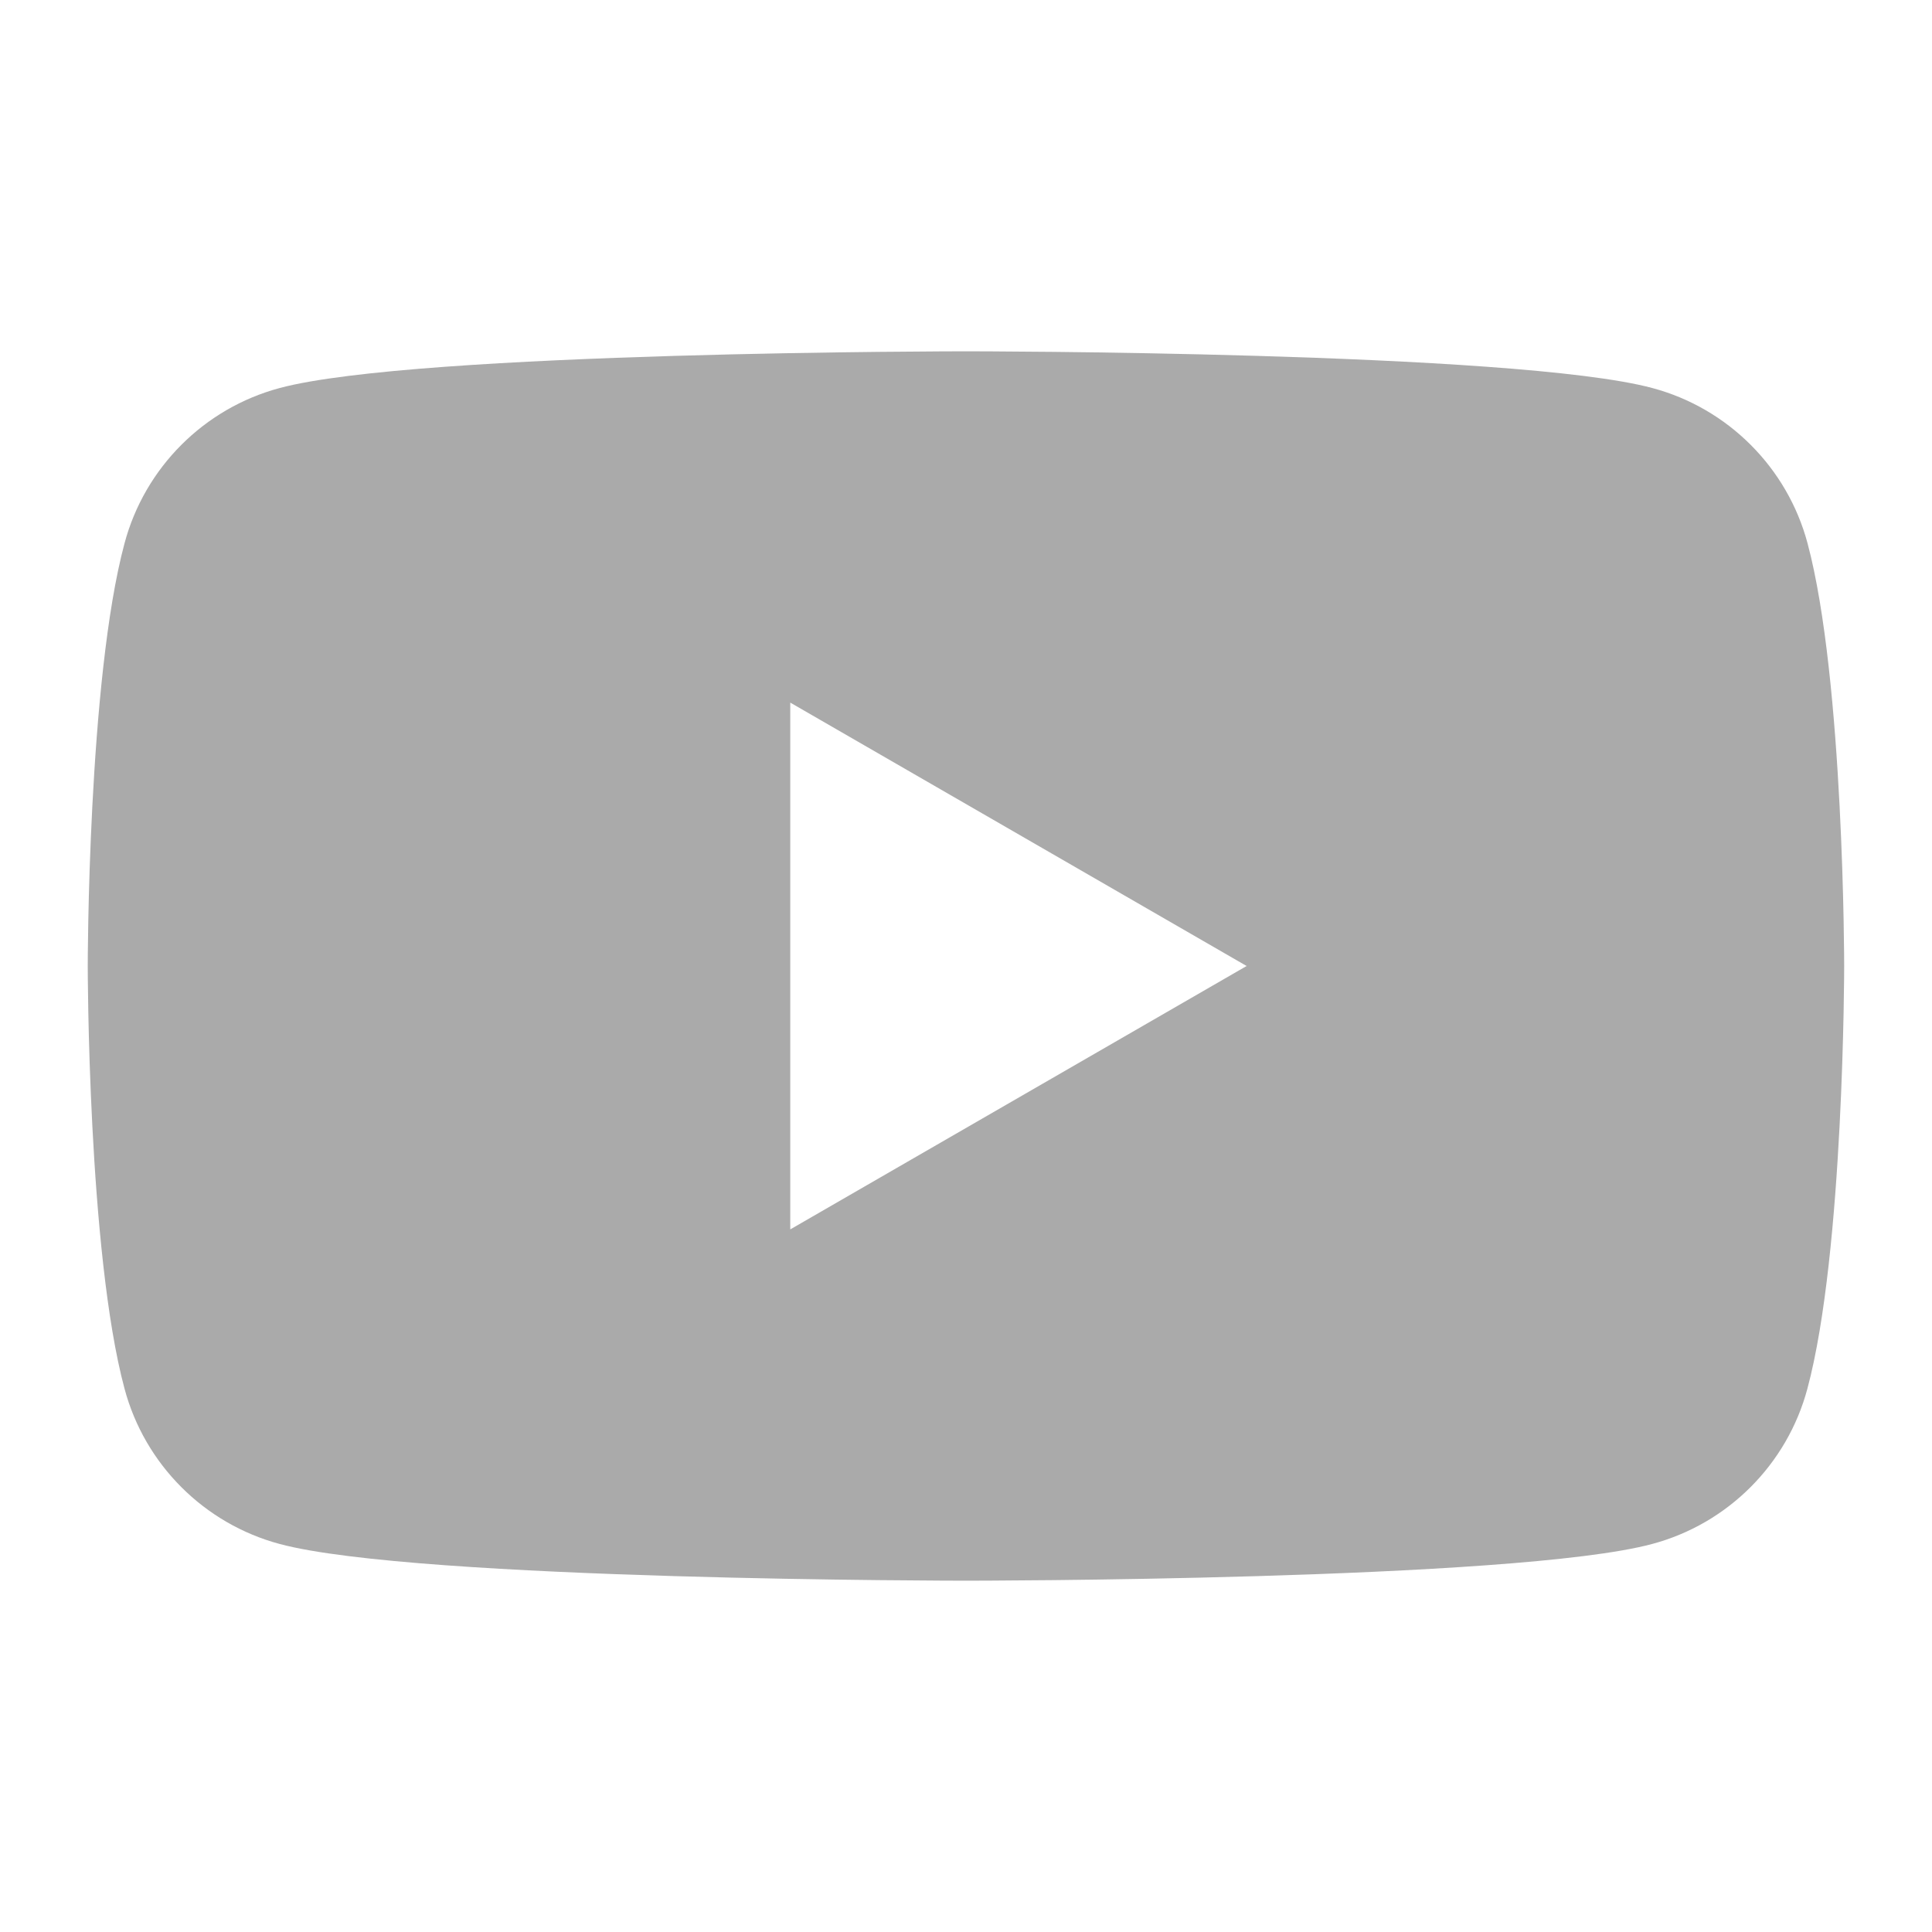 <svg width="24" height="24" viewBox="0 0 24 24" fill="none" xmlns="http://www.w3.org/2000/svg">
<path d="M22.454 6.749C22.203 5.809 21.465 5.071 20.525 4.82C18.823 4.364 11.999 4.364 11.999 4.364C11.999 4.364 5.176 4.364 3.475 4.82C2.536 5.071 1.798 5.809 1.547 6.749C1.09 8.449 1.09 12 1.09 12C1.09 12 1.09 15.55 1.547 17.251C1.798 18.191 2.536 18.929 3.475 19.18C5.176 19.636 11.999 19.636 11.999 19.636C11.999 19.636 18.823 19.636 20.523 19.18C21.463 18.929 22.201 18.191 22.452 17.251C22.909 15.55 22.909 12 22.909 12C22.909 12 22.909 8.449 22.454 6.749ZM9.817 15.272V8.728L15.486 12L9.817 15.272Z" fill="#AAAAAA"/>
</svg>
